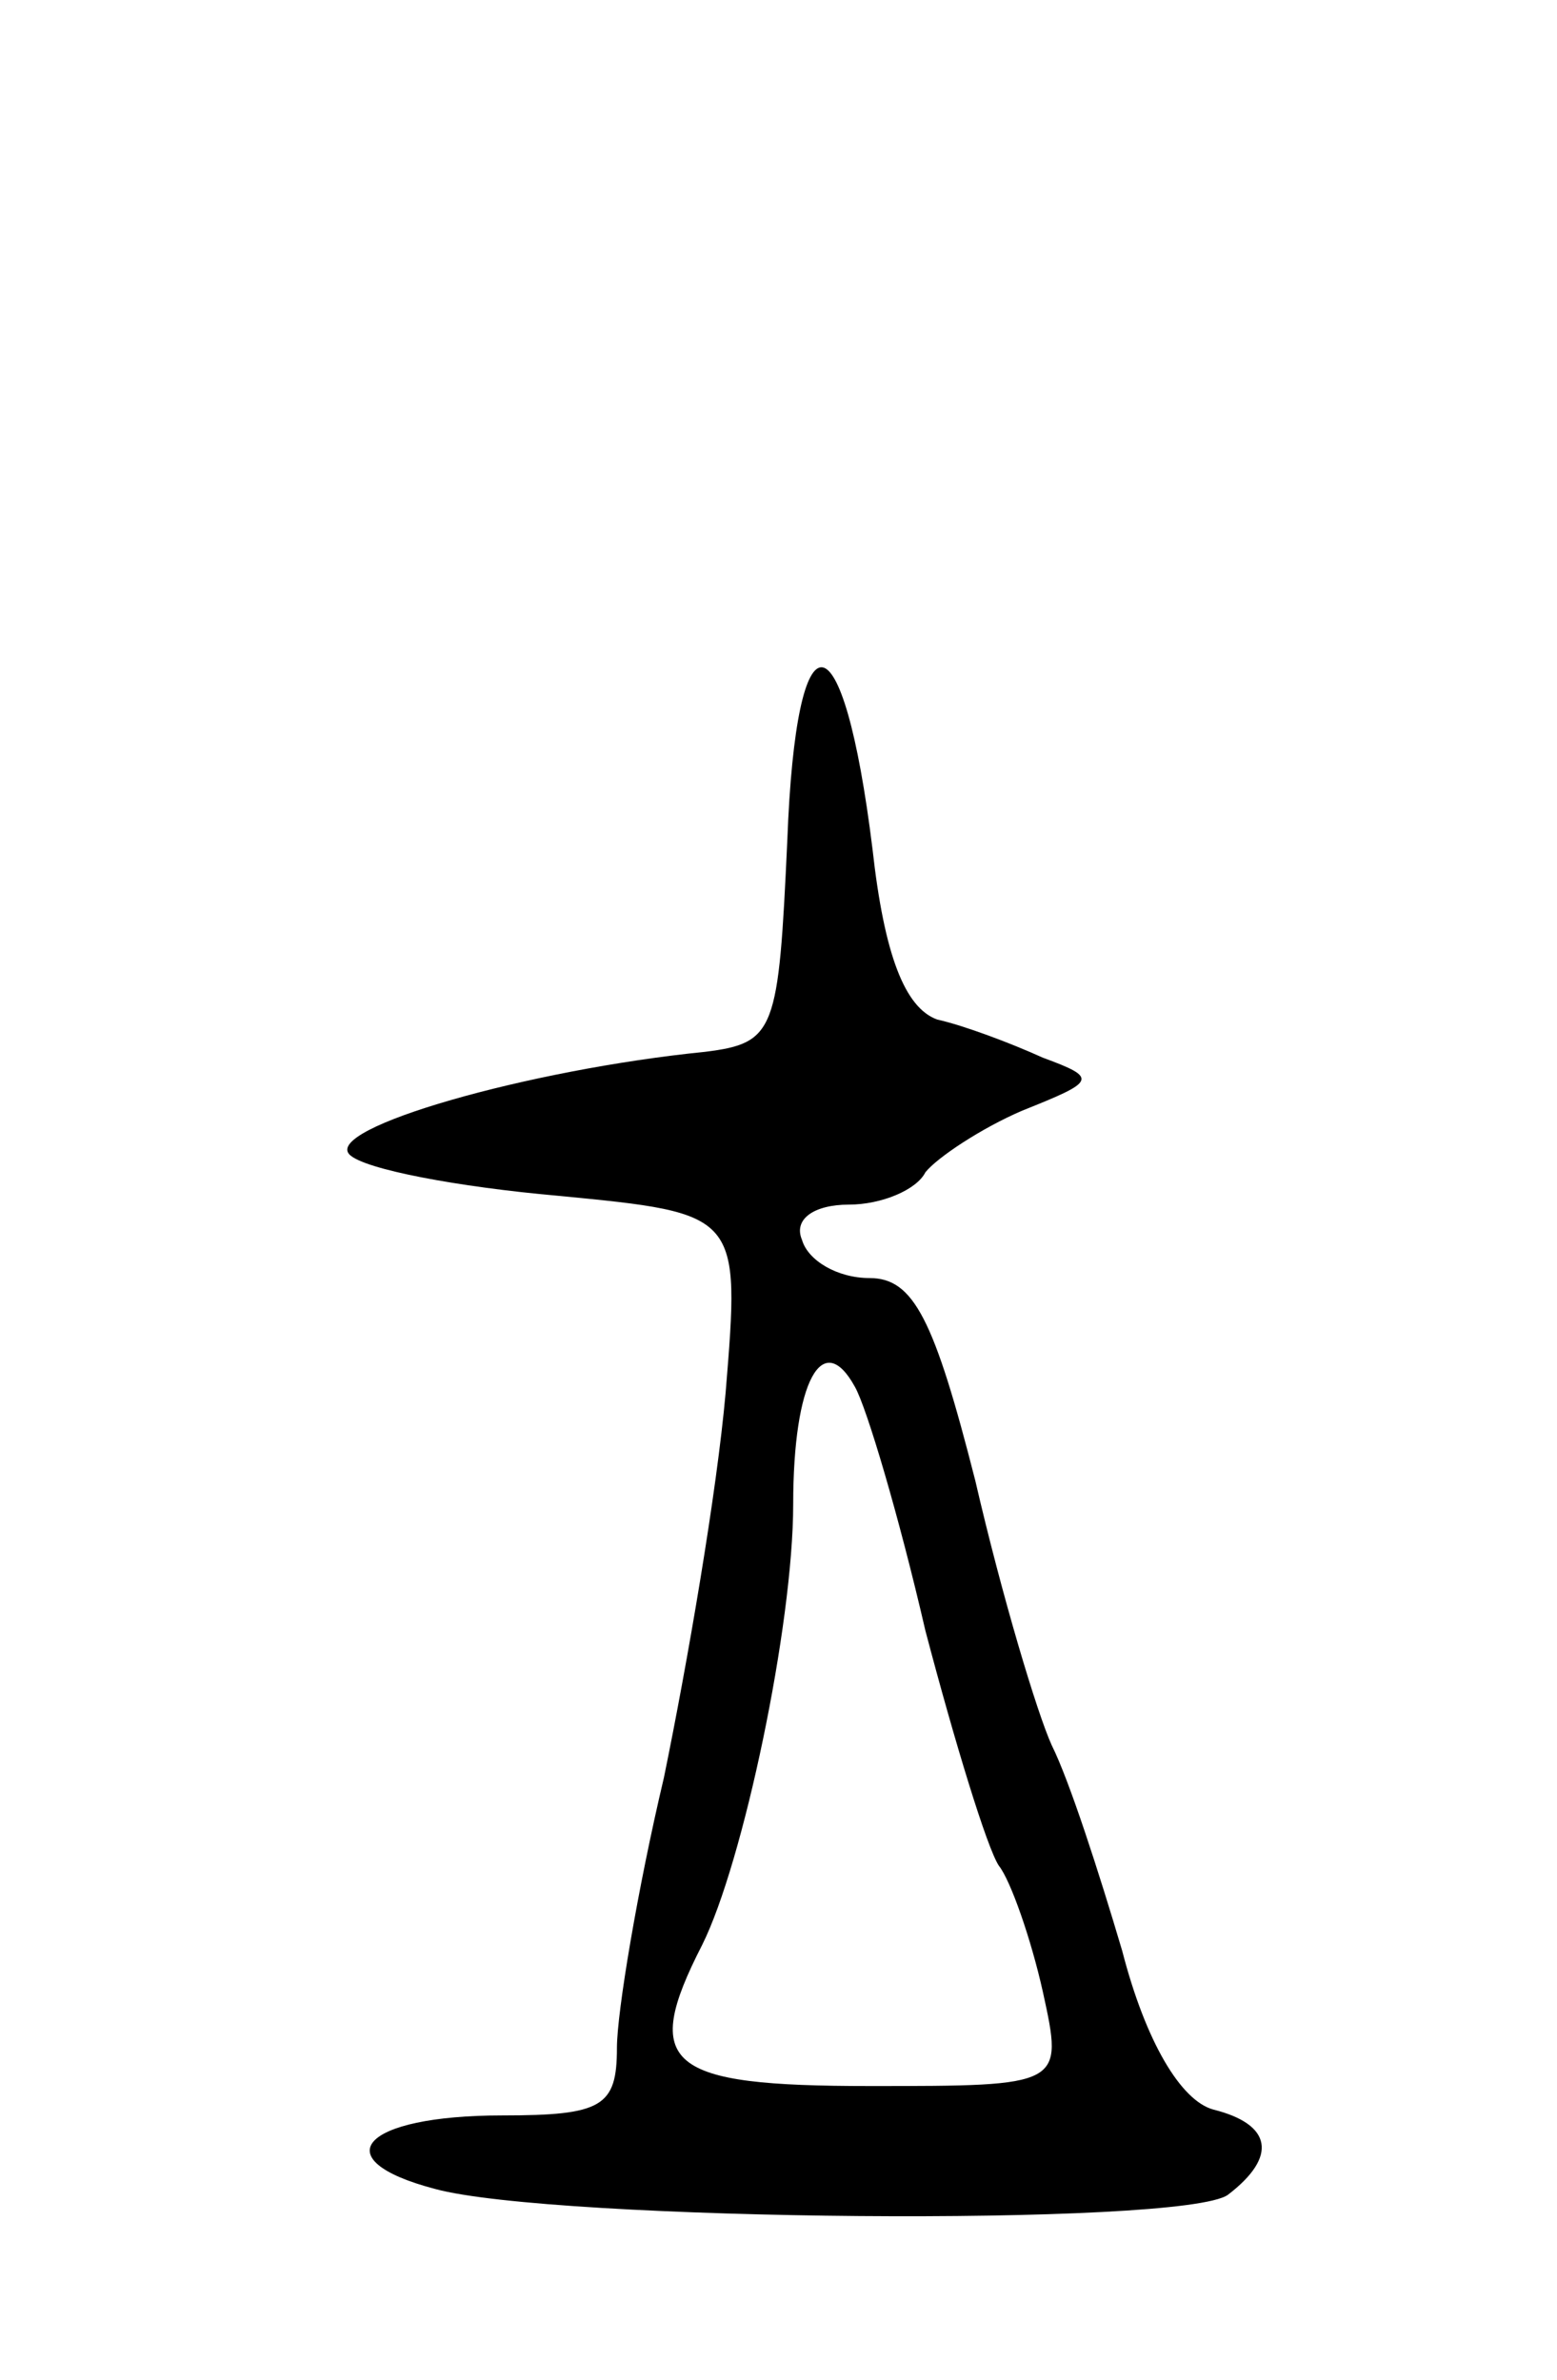 <svg version="1.0" xmlns="http://www.w3.org/2000/svg"
 width="53pt" height="81pt" viewBox="0 0 53 81"
 preserveAspectRatio="xMidYMid meet">
<g transform="translate(0,81) scale(0.1,-0.1)"
fill="#000000" stroke="none">
<path d="M268 524 c-3 -65 -4 -69 -28 -72 -60 -6 -130 -26 -121 -35 5 -5 37
-11 71 -14 62 -6 62 -6 57 -67 -3 -34 -13 -92 -21 -131 -9 -38 -16 -80 -16
-92 0 -20 -5 -23 -39 -23 -48 0 -61 -15 -23 -25 40 -11 255 -13 270 -2 17 13
15 24 -5 29 -11 3 -23 23 -31 54 -8 27 -18 58 -24 70 -5 11 -17 51 -26 90 -14
55 -21 69 -36 69 -11 0 -21 6 -23 13 -3 7 4 12 16 12 11 0 23 5 26 11 4 5 19
15 33 21 25 10 26 11 7 18 -11 5 -27 11 -36 13 -11 4 -18 22 -22 58 -10 81
-26 83 -29 3z m47 -269 c10 -38 21 -74 25 -80 4 -5 11 -25 15 -43 7 -32 7 -32
-59 -32 -69 0 -78 7 -57 48 14 28 31 109 31 150 0 42 10 60 21 40 4 -7 15 -44
24 -83z"/>
</g>
</svg>
